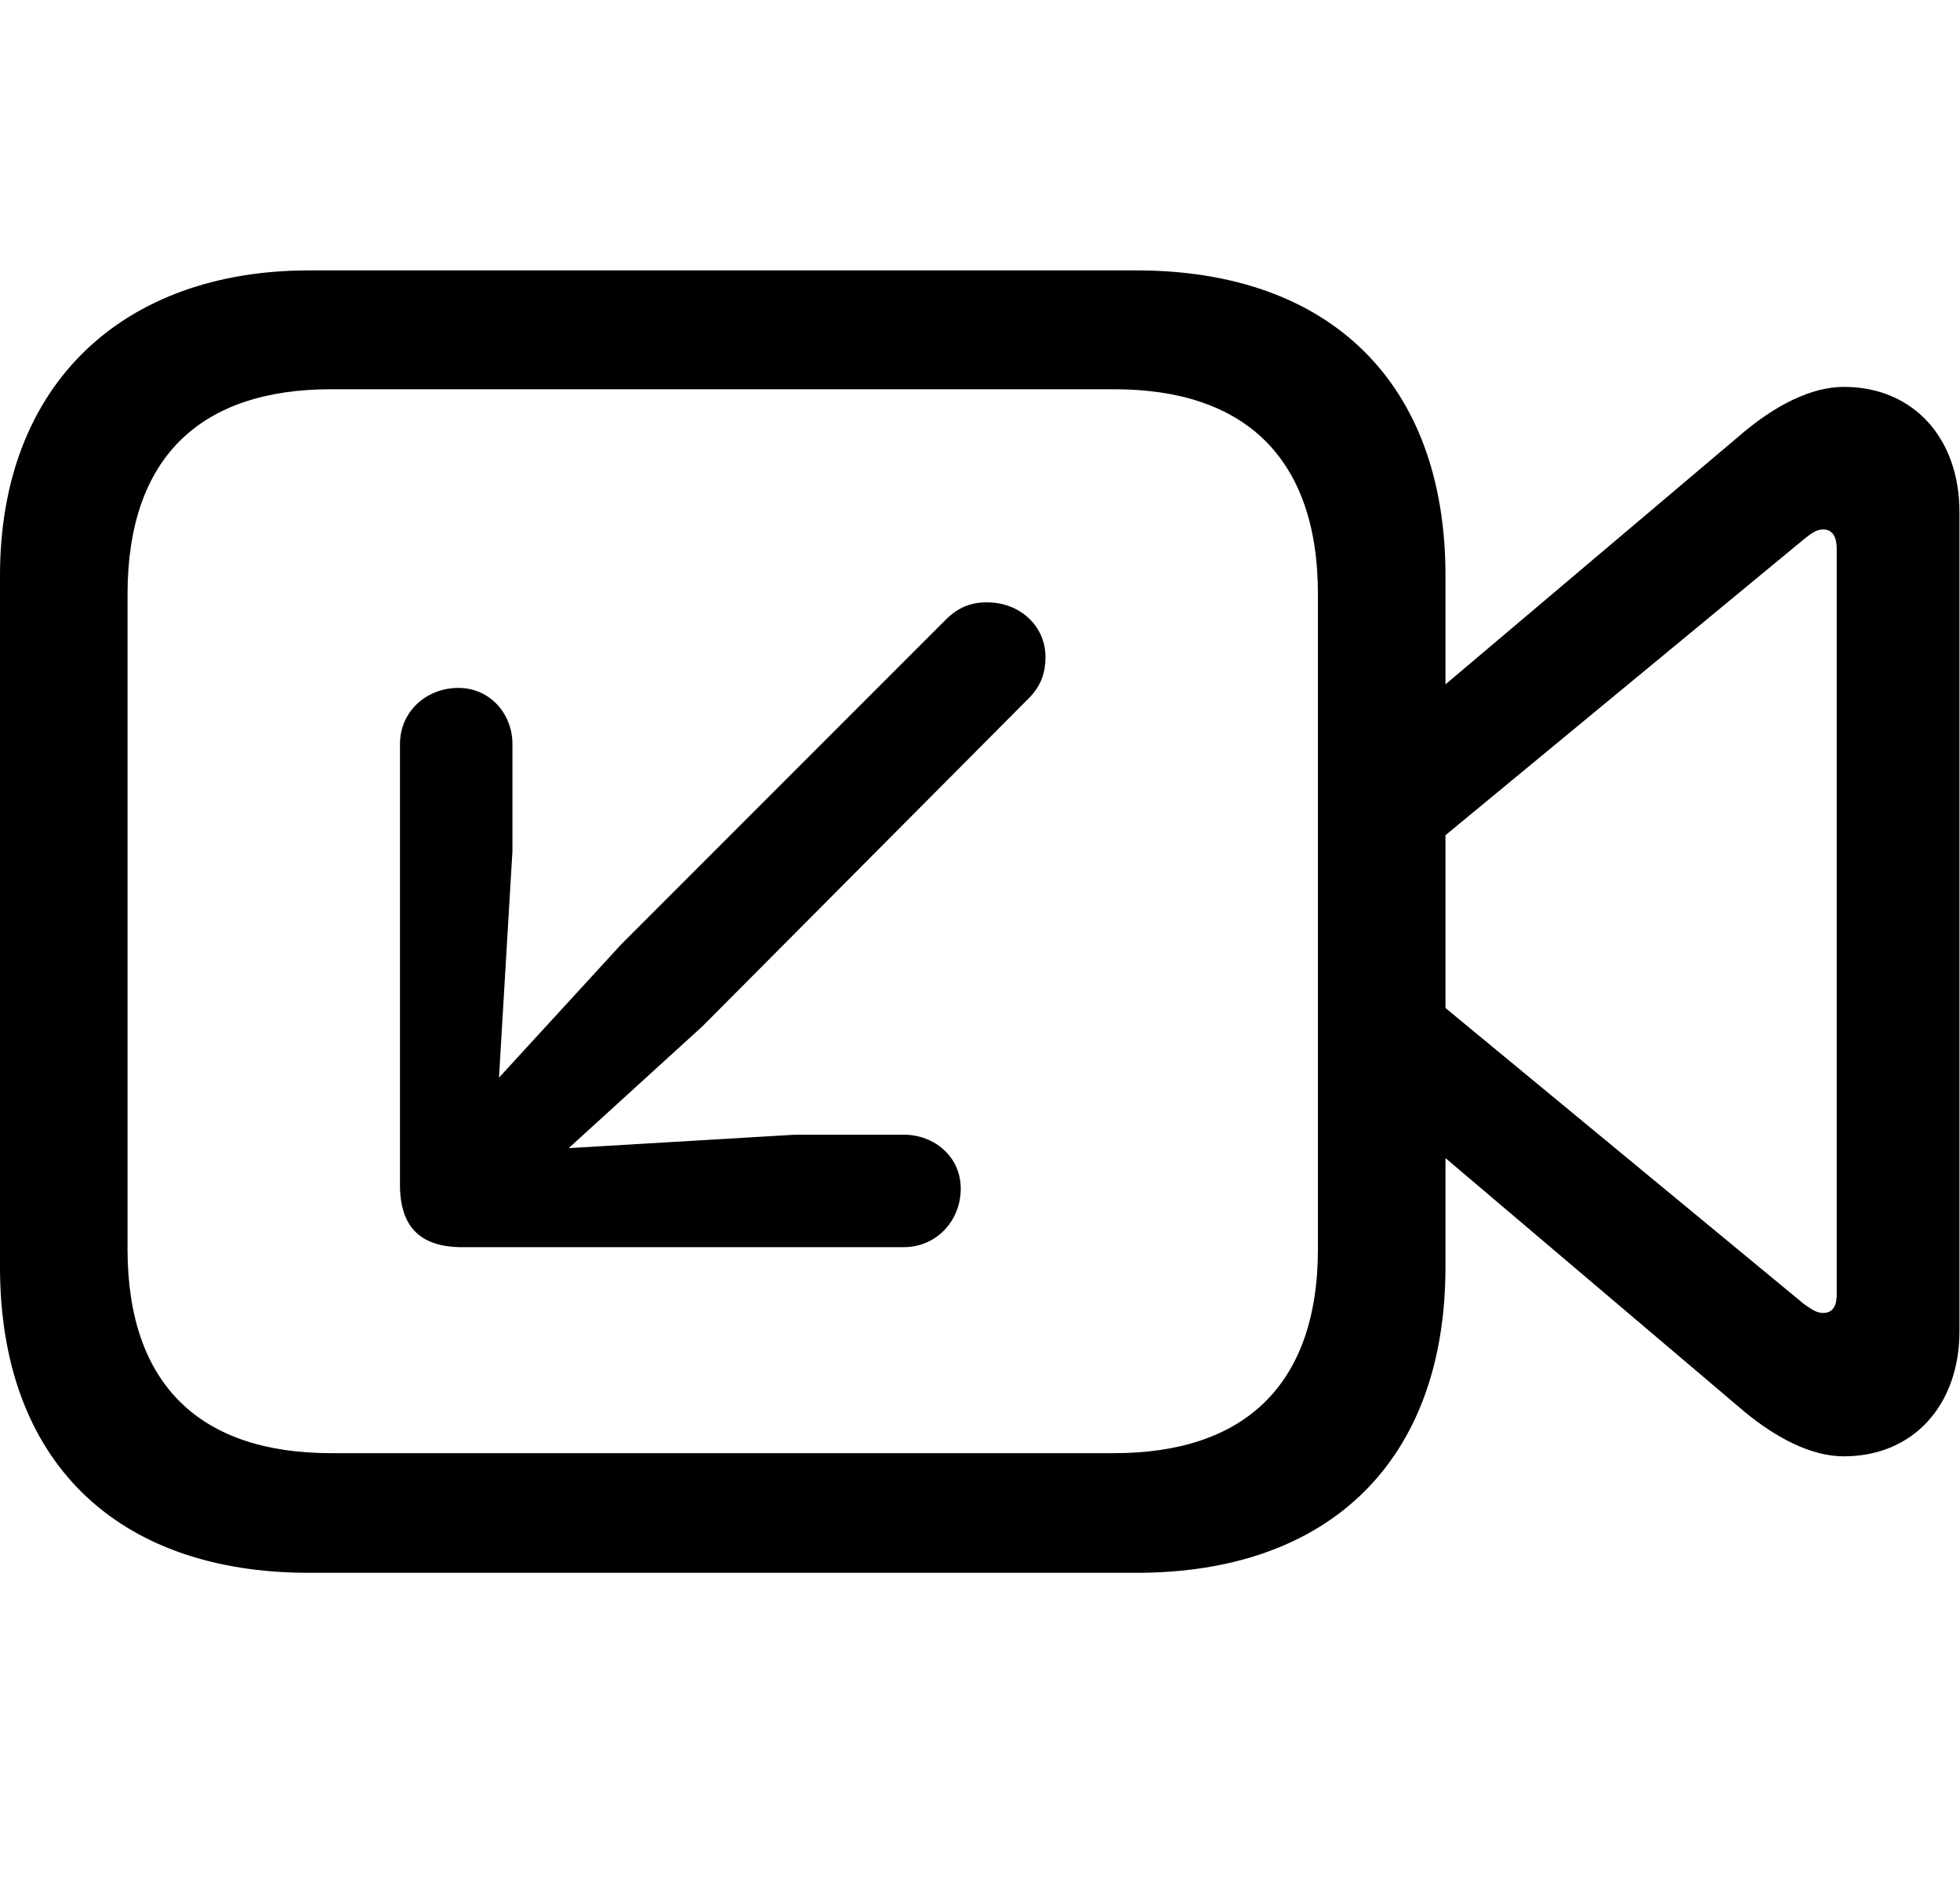 <svg width="29" height="28" viewBox="0 0 29 28" fill="none" xmlns="http://www.w3.org/2000/svg">
<g clipPath="url(#clip0_2201_1417)">
<path d="M4.57 23.266H16.816C19.676 23.266 21.387 21.602 21.387 18.742V8.512C21.387 5.664 19.676 4 16.816 4H4.57C1.84 4 0 5.664 0 8.512V18.742C0 21.602 1.711 23.266 4.57 23.266ZM4.898 21.496C2.977 21.496 1.887 20.5 1.887 18.473V8.793C1.887 6.754 2.977 5.758 4.898 5.758H16.488C18.398 5.758 19.5 6.754 19.5 8.793V18.473C19.5 20.5 18.398 21.496 16.488 21.496H4.898ZM21.117 10.352V12.578L26.695 7.973C26.801 7.891 26.871 7.832 26.977 7.832C27.117 7.832 27.176 7.949 27.176 8.113V19.152C27.176 19.316 27.117 19.422 26.977 19.422C26.871 19.422 26.801 19.363 26.695 19.293L21.117 14.688V16.902L25.816 20.887C26.285 21.273 26.801 21.543 27.281 21.543C28.312 21.543 28.992 20.781 28.992 19.691V7.574C28.992 6.484 28.312 5.723 27.281 5.723C26.801 5.723 26.285 5.992 25.816 6.379L21.117 10.352Z" fill="black" fillOpacity="0.85"/>
<path d="M14.602 8.91C14.355 8.91 14.168 8.992 13.992 9.168L9.188 13.973L7.383 15.941L7.582 12.59V11.008C7.582 10.551 7.242 10.176 6.785 10.176C6.305 10.176 5.918 10.527 5.918 11.008V17.523C5.918 18.145 6.211 18.449 6.844 18.449H13.371C13.852 18.449 14.215 18.062 14.215 17.582C14.215 17.113 13.828 16.785 13.371 16.785H11.766L8.414 16.984L10.395 15.18L15.188 10.363C15.387 10.176 15.469 9.977 15.469 9.719C15.469 9.262 15.094 8.91 14.602 8.91Z" fill="black" fillOpacity="0.85"/>
</g>
<defs>
<clipPath id="clip0_2201_1417">
<rect width="28.992" height="19.277" fill="white" transform="translate(0 4)"/>
</clipPath>
</defs>
</svg>
